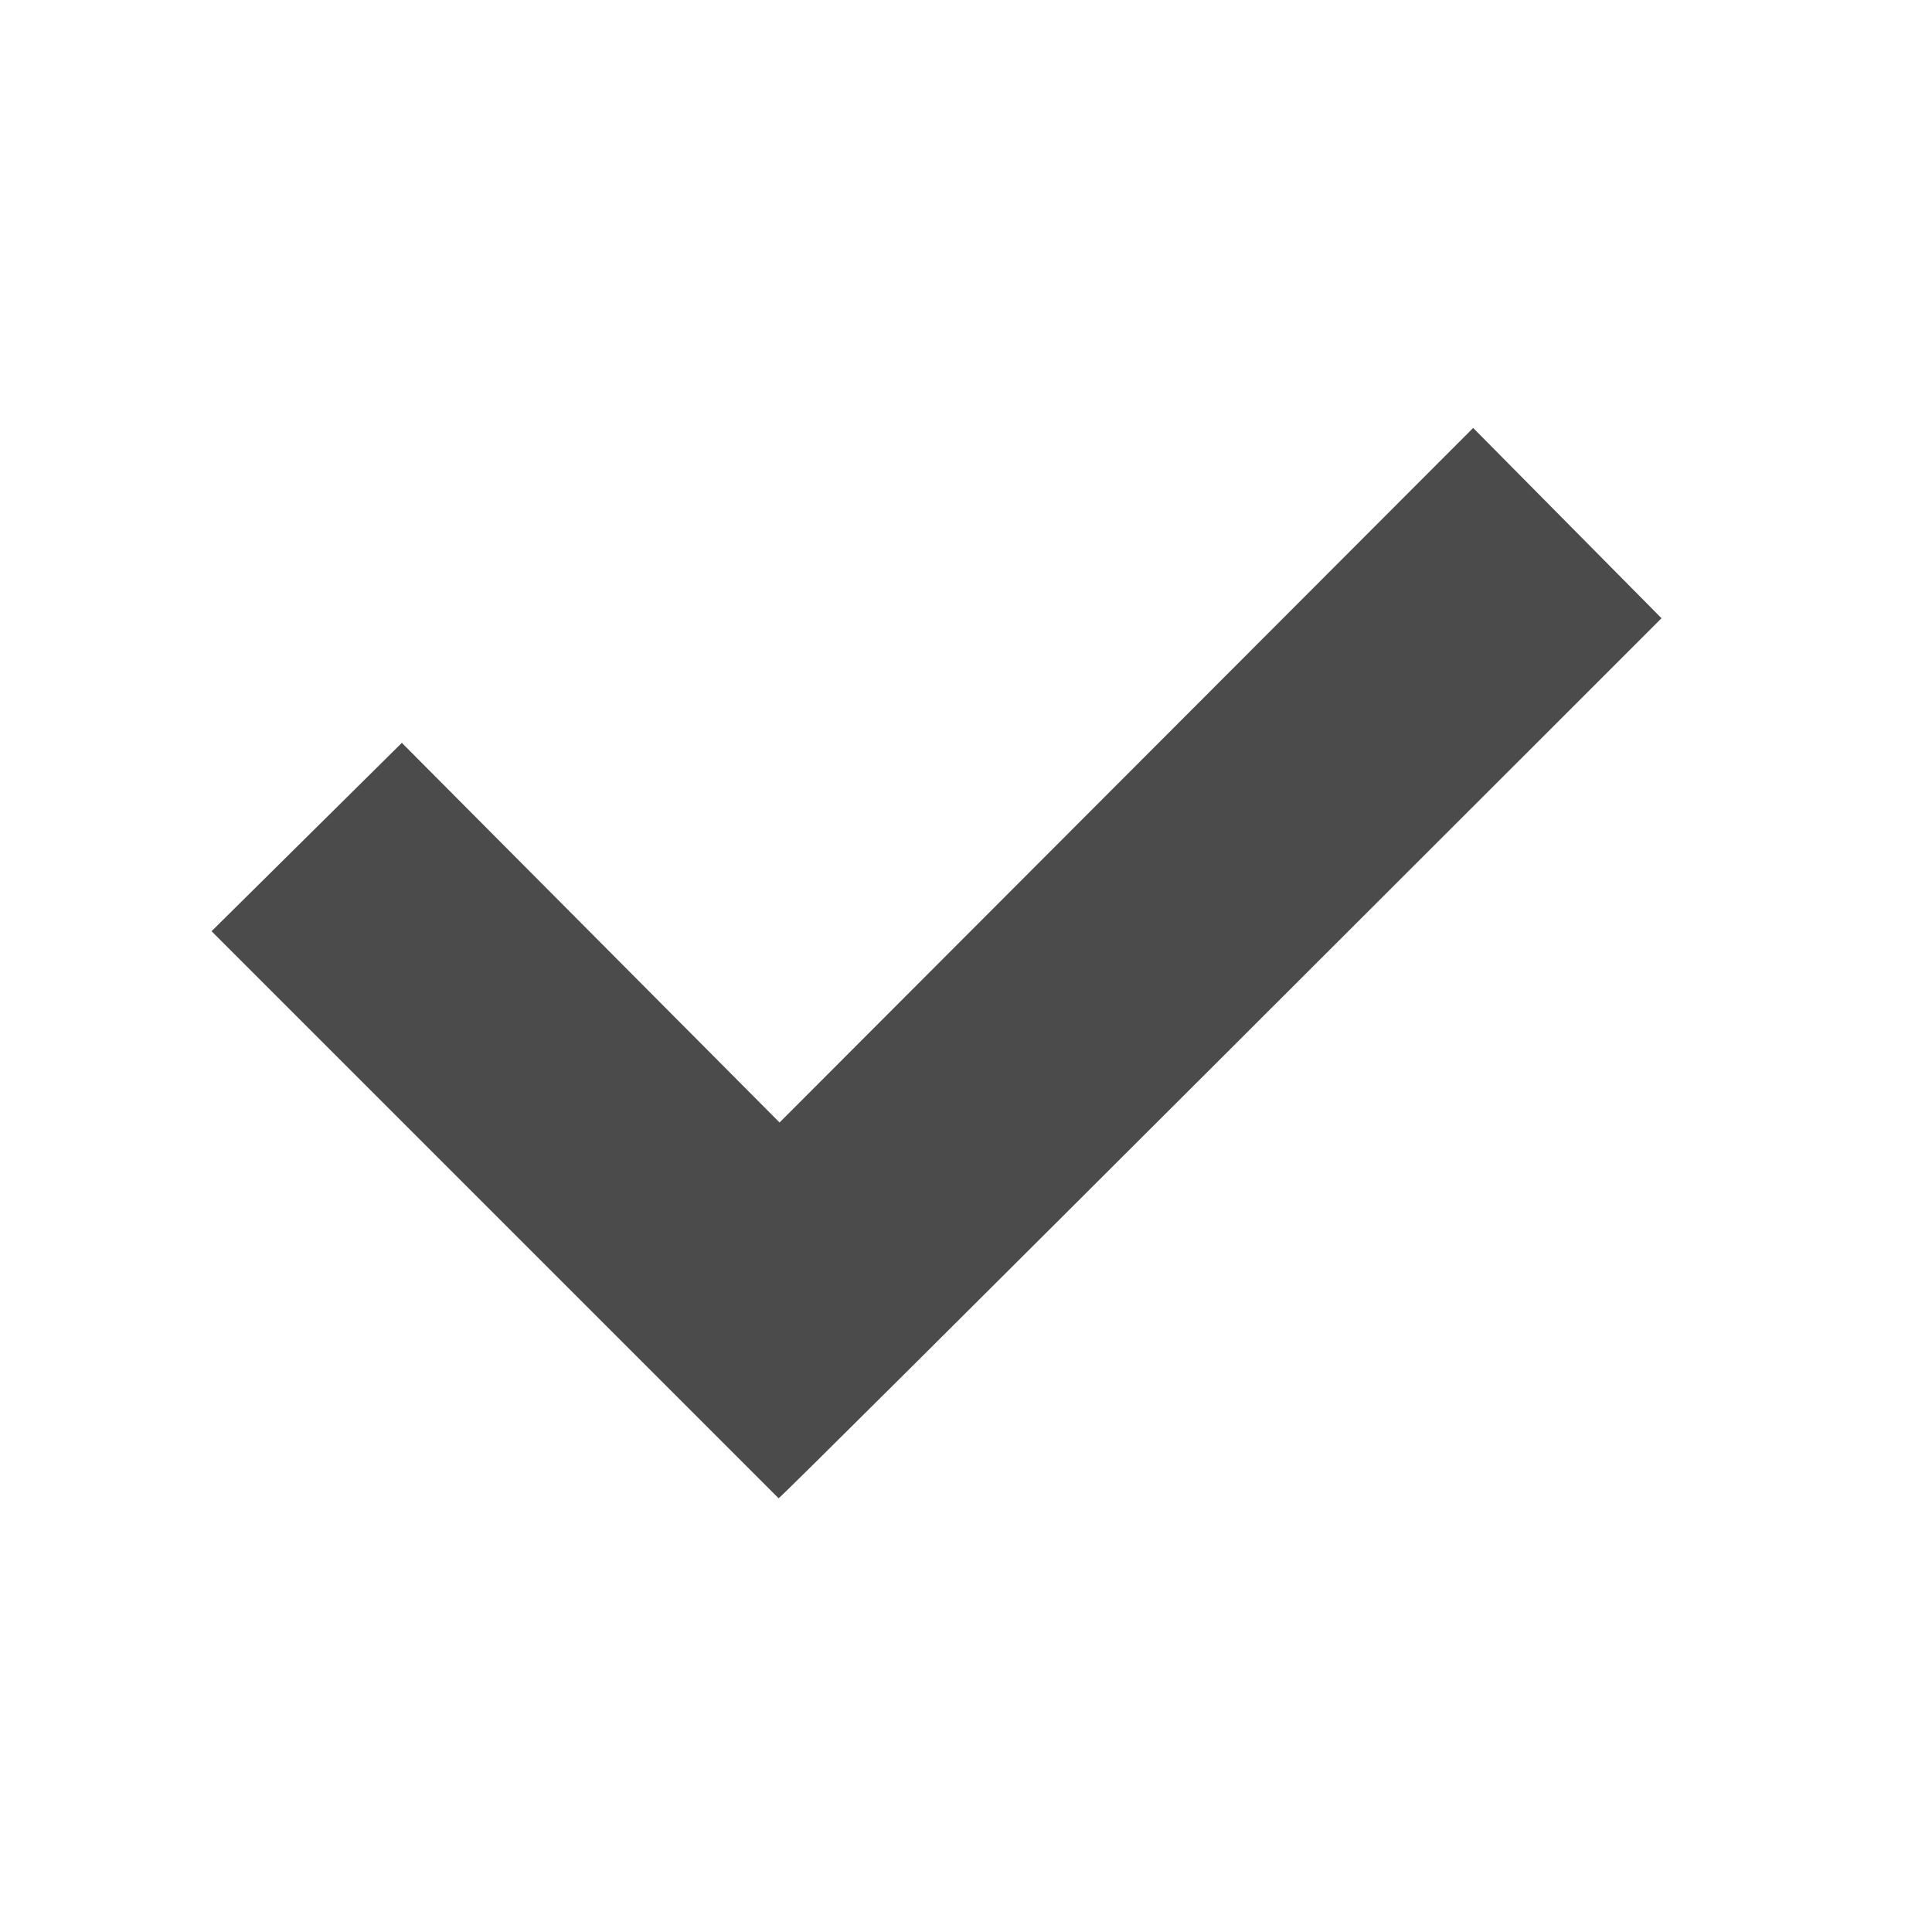 <?xml version="1.0" encoding="utf-8"?>
<!-- Generator: Adobe Illustrator 22.0.0, SVG Export Plug-In . SVG Version: 6.00 Build 0)  -->
<svg version="1.1" id="图层_1" xmlns="http://www.w3.org/2000/svg" xmlns:xlink="http://www.w3.org/1999/xlink" x="0px" y="0px"
	 viewBox="0 0 200 200" style="enable-background:new 0 0 200 200;" xml:space="preserve">
<style type="text/css">
	.st0{fill:#09AAFF;}
	.st1{fill:#4B4B4B;}
</style>
<path class="st0" d="M100,200"/>
<path class="st1" d="M172,64l-19.5-19.7l-71.8,71.9L41.6,76.9L21.9,96.4l39.2,39.2l19.5,19.5C80.8,155.2,172,64,172,64z"/>
</svg>
